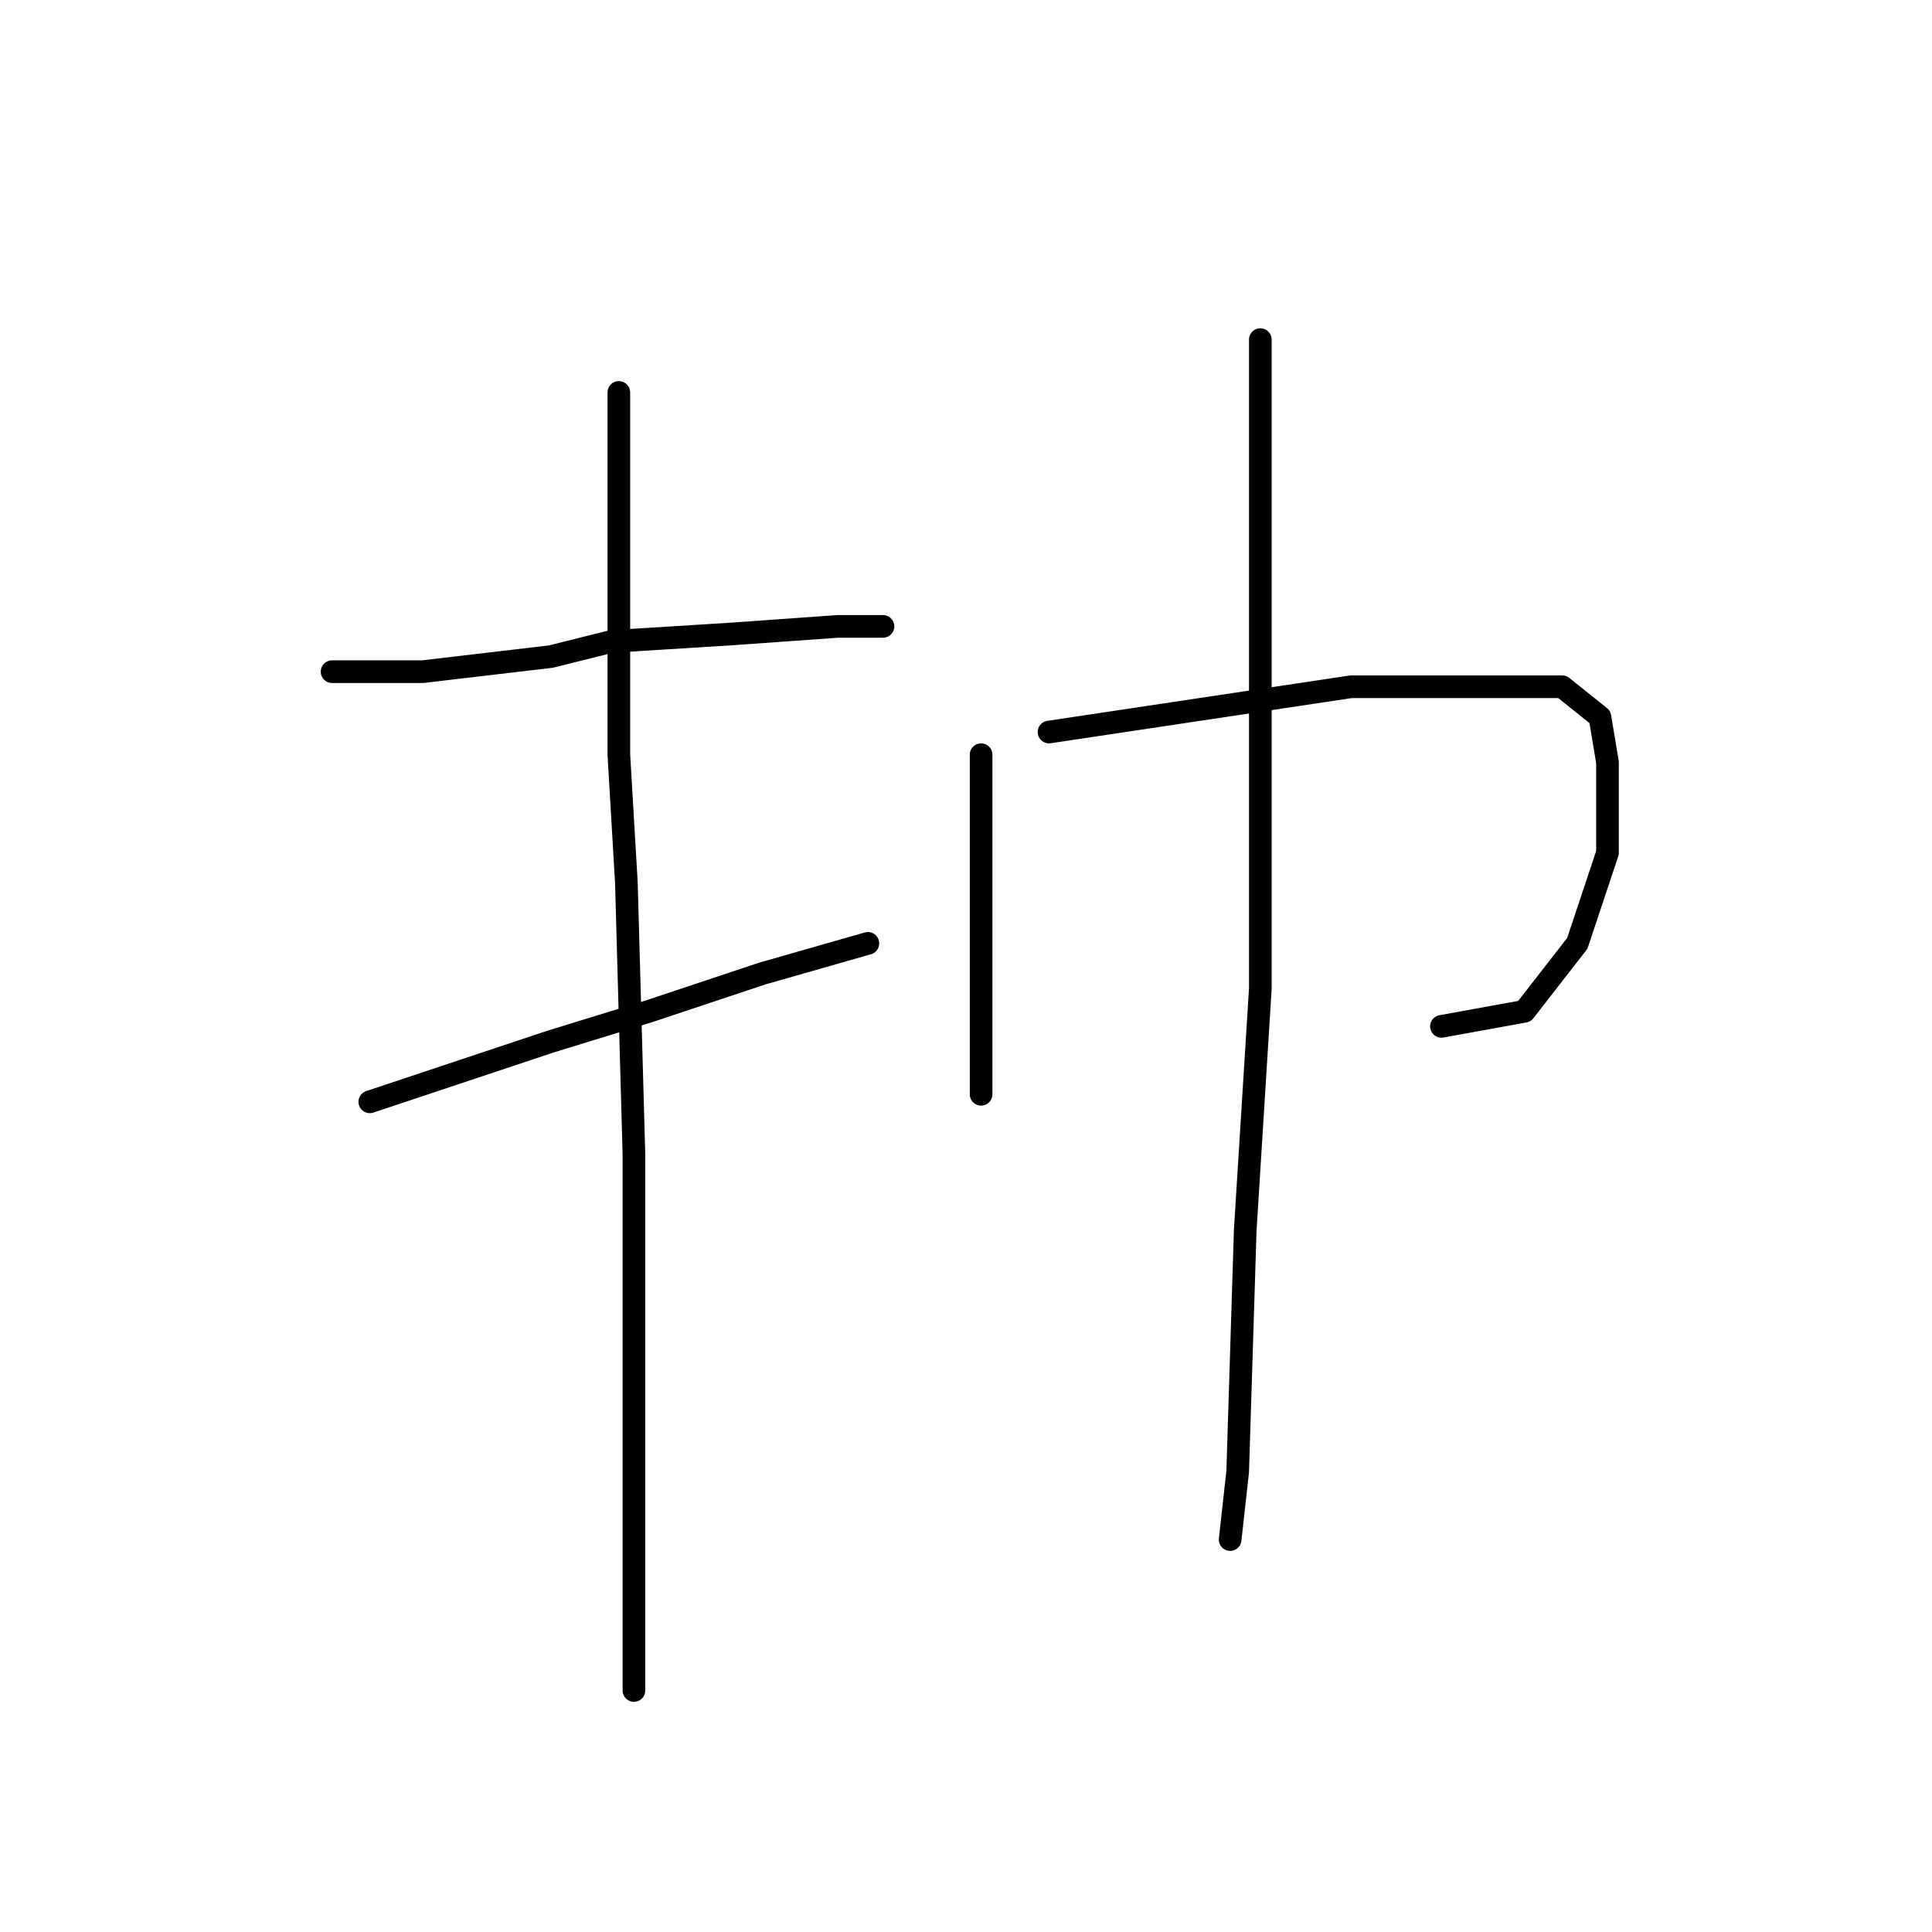 <?xml version="1.0" standalone="no"?>
    <svg width="256" height="256" xmlns="http://www.w3.org/2000/svg" version="1.1">
    <polyline stroke="black" stroke-width="3" stroke-linecap="round" fill="transparent" stroke-linejoin="round" points="44 89 50 89 56 89 73 87 81 85 97 84 111 83 117 83 117 83 " />
        <polyline stroke="black" stroke-width="3" stroke-linecap="round" fill="transparent" stroke-linejoin="round" points="49 146 61 142 73 138 86 134 101 129 115 125 115 125 " />
        <polyline stroke="black" stroke-width="3" stroke-linecap="round" fill="transparent" stroke-linejoin="round" points="82 52 82 62 82 72 82 100 83 117 84 153 84 170 84 201 84 219 84 224 84 224 " />
        <polyline stroke="black" stroke-width="3" stroke-linecap="round" fill="transparent" stroke-linejoin="round" points="130 100 130 105 130 110 130 122 130 135 130 141 130 145 130 145 " />
        <polyline stroke="black" stroke-width="3" stroke-linecap="round" fill="transparent" stroke-linejoin="round" points="139 97 159 94 179 91 196 91 207 91 212 95 213 101 213 113 209 125 202 134 191 136 191 136 " />
        <polyline stroke="black" stroke-width="3" stroke-linecap="round" fill="transparent" stroke-linejoin="round" points="167 45 167 72 167 99 167 131 165 163 164 195 163 204 163 204 " />
        </svg>